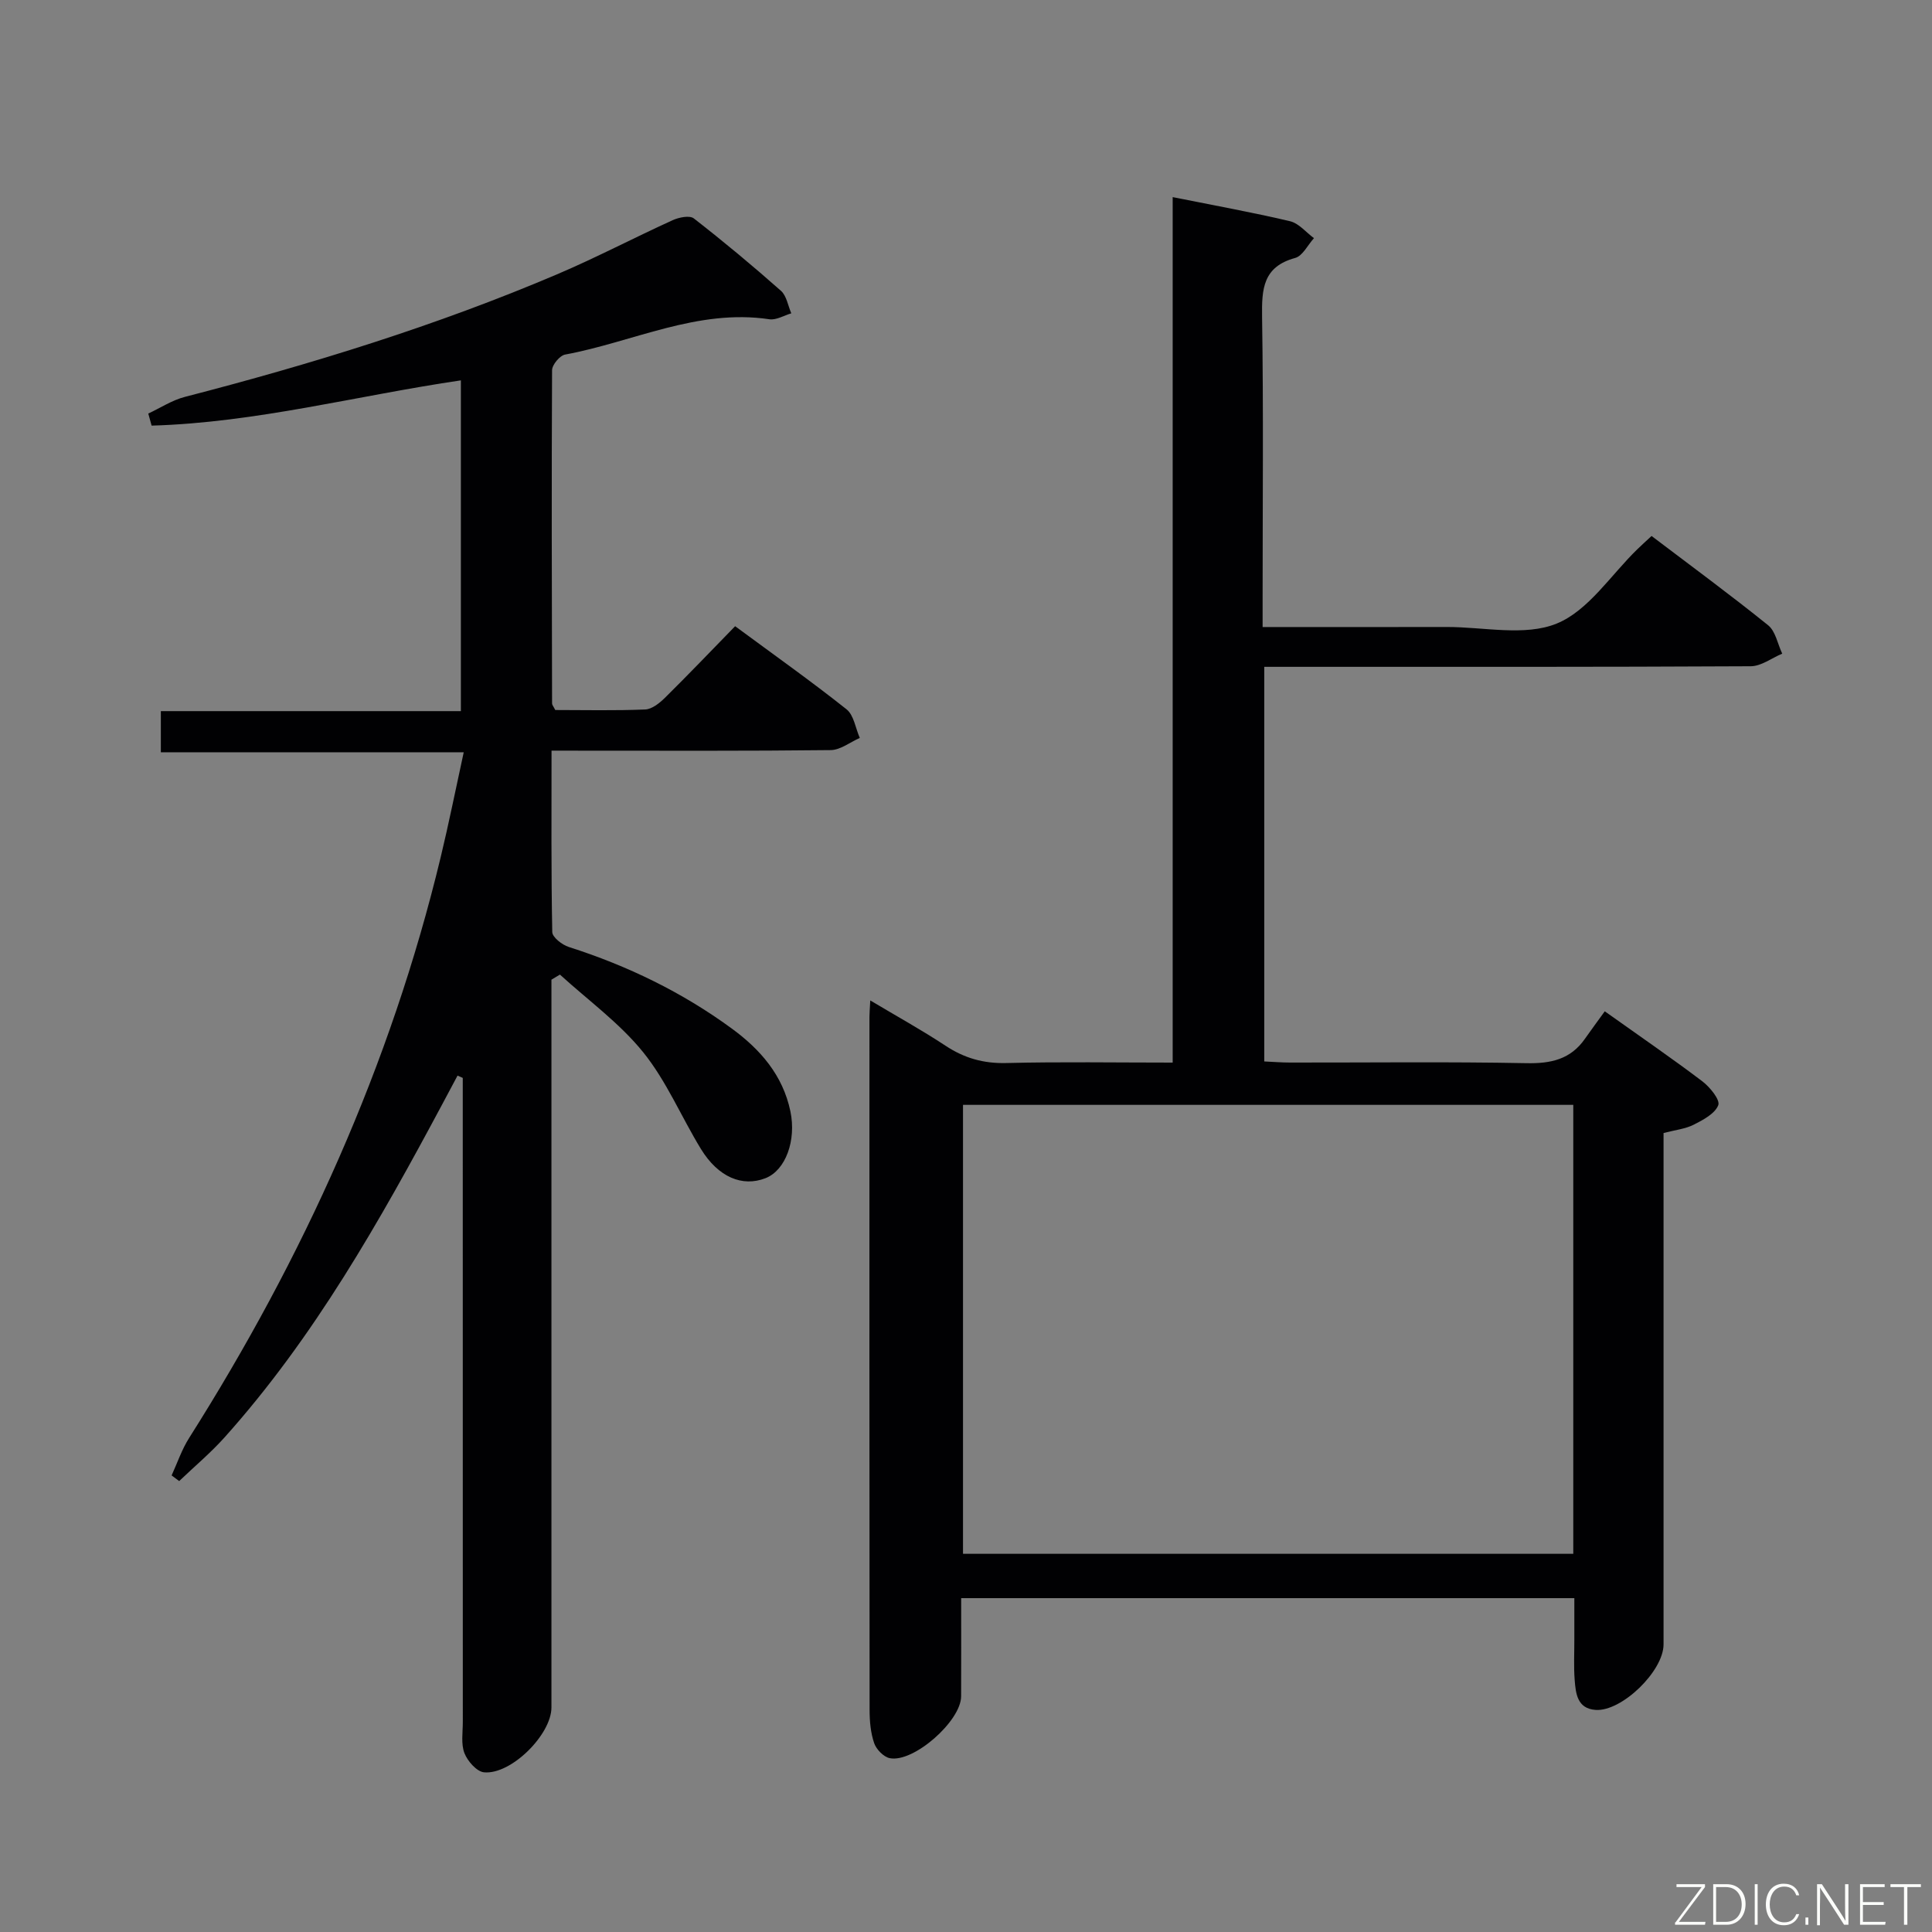 <svg enable-background="new 0 0 400 400" viewBox="0 0 400 400" xmlns="http://www.w3.org/2000/svg"><rect x="0" y="0" width="400" height="400" fill="#808080" stroke="none"/><path d="m199 330.88c0 7.01.02 13.67-.01 20.33-.02 5.11-9.85 13.8-14.78 12.8-1.27-.26-2.78-1.82-3.22-3.1-.74-2.15-.95-4.57-.95-6.88-.05-47.83-.04-95.66-.03-143.5 0-.83.08-1.65.17-3.4 5.49 3.28 10.66 6.13 15.57 9.37 3.9 2.58 7.88 3.71 12.6 3.59 11.3-.28 22.61-.09 34.44-.09 0-59.75 0-119.16 0-179.19 8.52 1.71 16.45 3.14 24.29 4.99 1.83.43 3.32 2.3 4.96 3.51-1.29 1.42-2.34 3.68-3.9 4.1-6.66 1.82-6.92 6.41-6.84 12.16.3 19.33.11 38.66.11 58v6.25c13.2 0 25.67.02 38.14-.01 7.66-.01 16.17 1.98 22.75-.71 6.57-2.68 11.22-10.08 16.72-15.41.83-.81 1.69-1.58 2.92-2.72 8.08 6.13 16.25 12.13 24.13 18.48 1.55 1.25 1.97 3.89 2.92 5.88-2.17.91-4.34 2.6-6.52 2.61-31.67.17-63.33.12-95 .12-1.8 0-3.6 0-5.72 0v81.7c1.81.08 3.57.23 5.32.23 16.33.02 32.67-.19 49 .13 5.06.1 9.11-.8 12.08-5.06 1.34-1.92 2.74-3.79 4.1-5.68 7.59 5.4 14.02 9.81 20.22 14.51 1.56 1.19 3.7 3.83 3.28 4.92-.68 1.76-3.12 3.05-5.07 4.04-1.73.88-3.8 1.09-6.26 1.73v5.88 100c0 5.51-8.63 13.92-14.05 13.56-3.82-.26-4.13-3.38-4.35-6.2s-.06-5.66-.07-8.5c0-2.66 0-5.31 0-8.44-42.29 0-84.32 0-126.95 0zm.38-102.13v92.95h126.35c0-31.08 0-61.84 0-92.95-42.14 0-84.06 0-126.35 0z" fill="#010103"/><path d="m114.19 155.41c0 12.97-.09 25.27.15 37.56.02 1.08 2.04 2.65 3.42 3.09 12.14 3.88 23.47 9.36 33.75 16.89 5.9 4.32 10.56 9.64 12.13 17.12 1.27 6.05-.99 12.23-5.15 13.86-4.8 1.88-9.79-.21-13.36-6.03-4.07-6.65-7.13-14.06-11.97-20.05-4.89-6.05-11.42-10.77-17.23-16.07-.59.35-1.18.7-1.76 1.05v5.69 144.99c0 5.59-8.33 13.95-13.95 13.43-1.51-.14-3.41-2.3-4.06-3.96-.74-1.9-.34-4.27-.34-6.43-.01-42.66-.01-85.33-.01-127.99 0-1.8 0-3.59 0-5.39-.36-.16-.72-.32-1.08-.48-1.02 1.91-2.03 3.82-3.05 5.72-13.05 24.39-26.61 48.46-45.21 69.21-2.89 3.22-6.24 6.02-9.37 9.02-.52-.39-1.05-.78-1.57-1.17 1.19-2.6 2.11-5.37 3.63-7.76 23.65-37.36 41.71-77.14 52.08-120.24 1.67-6.93 3.07-13.92 4.77-21.72-21.1 0-41.76 0-62.71 0 0-3.2 0-5.63 0-8.52h62.12c0-23 0-45.55 0-68.48-21.39 3.14-42.42 8.75-64.03 9.37-.23-.83-.46-1.66-.69-2.5 2.52-1.17 4.93-2.77 7.58-3.45 26.24-6.78 52.08-14.75 77.04-25.37 8.1-3.45 15.92-7.56 23.94-11.21 1.3-.59 3.52-1.05 4.39-.37 6.17 4.8 12.19 9.81 18.04 14.99 1.17 1.04 1.45 3.08 2.14 4.66-1.51.44-3.11 1.44-4.53 1.23-14.92-2.23-28.24 4.71-42.3 7.31-1.1.2-2.7 2.12-2.7 3.25-.12 23-.05 45.99 0 68.99 0 .29.27.57.66 1.35 6.05 0 12.34.15 18.62-.11 1.4-.06 2.96-1.31 4.07-2.4 4.85-4.79 9.57-9.73 14.55-14.84 7.95 5.87 15.67 11.33 23.06 17.2 1.53 1.21 1.86 3.92 2.75 5.93-2 .88-4 2.49-6.01 2.52-17.16.2-34.33.12-51.49.12-1.96-.01-3.9-.01-6.32-.01z" fill="#010103"/><g fill="#fbfcfa"><path d="m346.9 398 5.4-7.3h-5.2v-.6h5.9v.6l-5.4 7.2h5.5l-.1.6h-6.2v-.5z"/><path d="m354.7 390.1h2.8c2.3 0 3.9 1.6 3.9 4.1s-1.6 4.3-3.9 4.3h-2.8zm.6 7.8h2c2.2 0 3.3-1.6 3.3-3.6 0-1.8-1-3.6-3.3-3.6h-2z"/><path d="m363.9 390.1v8.4h-.6v-8.4h1.6z"/><path d="m372.5 396.3c-.4 1.3-1.4 2.3-3.2 2.3-2.4 0-3.7-1.9-3.7-4.3 0-2.3 1.2-4.3 3.7-4.3 1.8 0 2.9 1 3.2 2.4h-.6c-.4-1.1-1.1-1.8-2.5-1.8-2.1 0-3 1.9-3 3.7s.9 3.7 3 3.7c1.4 0 2.1-.7 2.5-1.7z"/><path d="m373.8 398.5v-1.5h.6v1.5z"/><path d="m376.2 398.5v-8.4h1c1.3 2 4.4 6.7 4.9 7.6-.1-1.2-.1-2.4-.1-3.8v-3.8h.7v8.4h-.9c-1.2-1.9-4.4-6.8-5-7.7.1 1.1 0 2.3 0 3.9v3.9h-.6z"/><path d="m390 394.4h-4.3v3.5h4.7l-.1.6h-5.2v-8.4h5.1v.6h-4.5v3.1h4.3z"/><path d="m394.2 390.7h-2.8v-.6h6.3v.6h-2.8v7.8h-.7z"/></g></svg>